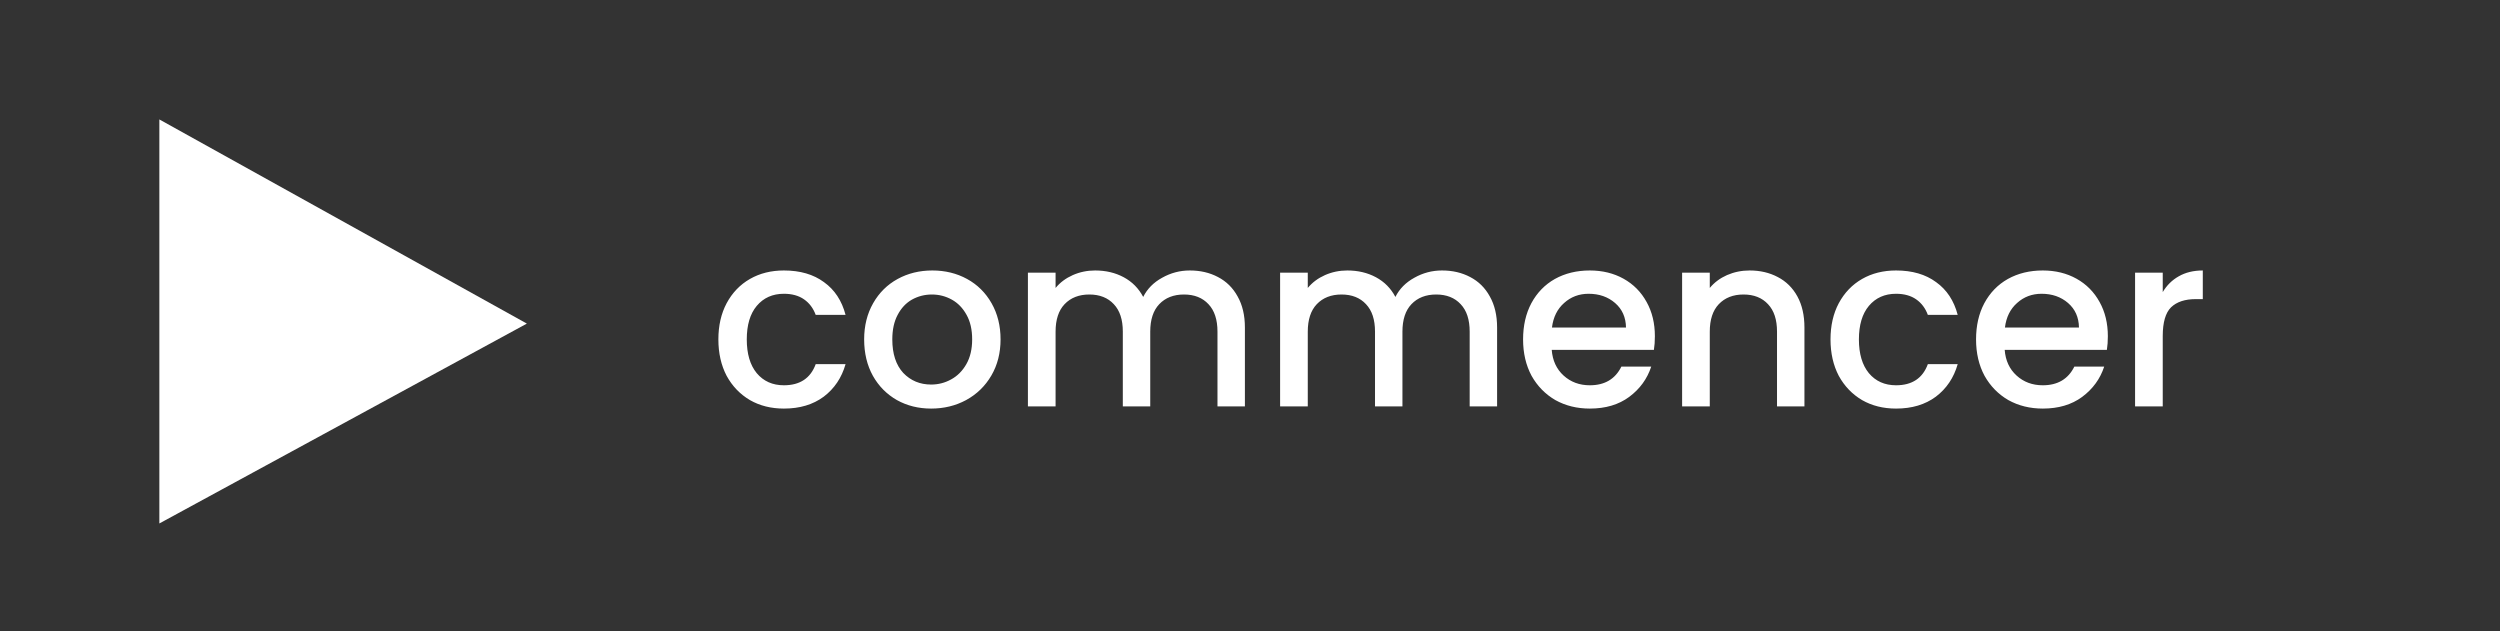 <svg width="206" height="52" viewBox="0 0 206 52" fill="none" xmlns="http://www.w3.org/2000/svg">
<rect x="0" y="0" width="206" height="52" fill="#333333" stroke="none"/>
<path d="M13.131 43.133V9.841L43.414 26.664L13.131 43.133Z" fill="white"/>
<path d="M59.194 27.967C59.194 26.834 59.42 25.84 59.874 24.987C60.34 24.12 60.98 23.454 61.794 22.987C62.607 22.52 63.541 22.287 64.594 22.287C65.927 22.287 67.027 22.607 67.894 23.247C68.774 23.874 69.367 24.774 69.674 25.947H67.214C67.014 25.401 66.694 24.974 66.254 24.667C65.814 24.36 65.26 24.207 64.594 24.207C63.66 24.207 62.914 24.541 62.354 25.207C61.807 25.86 61.534 26.78 61.534 27.967C61.534 29.154 61.807 30.081 62.354 30.747C62.914 31.414 63.66 31.747 64.594 31.747C65.914 31.747 66.787 31.167 67.214 30.007H69.674C69.354 31.127 68.754 32.02 67.874 32.687C66.994 33.34 65.9 33.667 64.594 33.667C63.541 33.667 62.607 33.434 61.794 32.967C60.98 32.487 60.34 31.82 59.874 30.967C59.42 30.101 59.194 29.101 59.194 27.967ZM76.726 33.667C75.686 33.667 74.746 33.434 73.906 32.967C73.066 32.487 72.406 31.82 71.926 30.967C71.446 30.101 71.206 29.101 71.206 27.967C71.206 26.847 71.453 25.854 71.946 24.987C72.439 24.12 73.113 23.454 73.966 22.987C74.819 22.52 75.773 22.287 76.826 22.287C77.879 22.287 78.833 22.52 79.686 22.987C80.539 23.454 81.213 24.12 81.706 24.987C82.199 25.854 82.446 26.847 82.446 27.967C82.446 29.087 82.193 30.081 81.686 30.947C81.179 31.814 80.486 32.487 79.606 32.967C78.739 33.434 77.779 33.667 76.726 33.667ZM76.726 31.687C77.313 31.687 77.859 31.547 78.366 31.267C78.886 30.987 79.306 30.567 79.626 30.007C79.946 29.447 80.106 28.767 80.106 27.967C80.106 27.167 79.953 26.494 79.646 25.947C79.339 25.387 78.933 24.967 78.426 24.687C77.919 24.407 77.373 24.267 76.786 24.267C76.199 24.267 75.653 24.407 75.146 24.687C74.653 24.967 74.259 25.387 73.966 25.947C73.673 26.494 73.526 27.167 73.526 27.967C73.526 29.154 73.826 30.074 74.426 30.727C75.039 31.367 75.806 31.687 76.726 31.687ZM98.04 22.287C98.907 22.287 99.68 22.467 100.36 22.827C101.053 23.187 101.593 23.721 101.98 24.427C102.38 25.134 102.58 25.987 102.58 26.987V33.487H100.32V27.327C100.32 26.34 100.073 25.587 99.58 25.067C99.087 24.534 98.413 24.267 97.56 24.267C96.707 24.267 96.027 24.534 95.52 25.067C95.027 25.587 94.78 26.34 94.78 27.327V33.487H92.52V27.327C92.52 26.34 92.273 25.587 91.78 25.067C91.287 24.534 90.613 24.267 89.76 24.267C88.907 24.267 88.227 24.534 87.72 25.067C87.227 25.587 86.98 26.34 86.98 27.327V33.487H84.7V22.467H86.98V23.727C87.353 23.274 87.827 22.921 88.4 22.667C88.973 22.414 89.587 22.287 90.24 22.287C91.12 22.287 91.907 22.474 92.6 22.847C93.293 23.221 93.827 23.761 94.2 24.467C94.533 23.8 95.053 23.274 95.76 22.887C96.467 22.487 97.227 22.287 98.04 22.287ZM118.821 22.287C119.688 22.287 120.461 22.467 121.141 22.827C121.835 23.187 122.375 23.721 122.761 24.427C123.161 25.134 123.361 25.987 123.361 26.987V33.487H121.101V27.327C121.101 26.34 120.855 25.587 120.361 25.067C119.868 24.534 119.195 24.267 118.341 24.267C117.488 24.267 116.808 24.534 116.301 25.067C115.808 25.587 115.561 26.34 115.561 27.327V33.487H113.301V27.327C113.301 26.34 113.055 25.587 112.561 25.067C112.068 24.534 111.395 24.267 110.541 24.267C109.688 24.267 109.008 24.534 108.501 25.067C108.008 25.587 107.761 26.34 107.761 27.327V33.487H105.481V22.467H107.761V23.727C108.135 23.274 108.608 22.921 109.181 22.667C109.755 22.414 110.368 22.287 111.021 22.287C111.901 22.287 112.688 22.474 113.381 22.847C114.075 23.221 114.608 23.761 114.981 24.467C115.315 23.8 115.835 23.274 116.541 22.887C117.248 22.487 118.008 22.287 118.821 22.287ZM136.362 27.707C136.362 28.12 136.336 28.494 136.282 28.827H127.862C127.929 29.707 128.256 30.414 128.842 30.947C129.429 31.48 130.149 31.747 131.002 31.747C132.229 31.747 133.096 31.234 133.602 30.207H136.062C135.729 31.221 135.122 32.054 134.242 32.707C133.376 33.347 132.296 33.667 131.002 33.667C129.949 33.667 129.002 33.434 128.162 32.967C127.336 32.487 126.682 31.82 126.202 30.967C125.736 30.101 125.502 29.101 125.502 27.967C125.502 26.834 125.729 25.84 126.182 24.987C126.649 24.12 127.296 23.454 128.122 22.987C128.962 22.52 129.922 22.287 131.002 22.287C132.042 22.287 132.969 22.514 133.782 22.967C134.596 23.421 135.229 24.061 135.682 24.887C136.136 25.701 136.362 26.64 136.362 27.707ZM133.982 26.987C133.969 26.147 133.669 25.474 133.082 24.967C132.496 24.46 131.769 24.207 130.902 24.207C130.116 24.207 129.442 24.46 128.882 24.967C128.322 25.46 127.989 26.134 127.882 26.987H133.982ZM144.166 22.287C145.033 22.287 145.806 22.467 146.486 22.827C147.18 23.187 147.72 23.721 148.106 24.427C148.493 25.134 148.686 25.987 148.686 26.987V33.487H146.426V27.327C146.426 26.34 146.18 25.587 145.686 25.067C145.193 24.534 144.52 24.267 143.666 24.267C142.813 24.267 142.133 24.534 141.626 25.067C141.133 25.587 140.886 26.34 140.886 27.327V33.487H138.606V22.467H140.886V23.727C141.26 23.274 141.733 22.921 142.306 22.667C142.893 22.414 143.513 22.287 144.166 22.287ZM150.834 27.967C150.834 26.834 151.061 25.84 151.514 24.987C151.981 24.12 152.621 23.454 153.434 22.987C154.248 22.52 155.181 22.287 156.234 22.287C157.568 22.287 158.668 22.607 159.534 23.247C160.414 23.874 161.008 24.774 161.314 25.947H158.854C158.654 25.401 158.334 24.974 157.894 24.667C157.454 24.36 156.901 24.207 156.234 24.207C155.301 24.207 154.554 24.541 153.994 25.207C153.448 25.86 153.174 26.78 153.174 27.967C153.174 29.154 153.448 30.081 153.994 30.747C154.554 31.414 155.301 31.747 156.234 31.747C157.554 31.747 158.428 31.167 158.854 30.007H161.314C160.994 31.127 160.394 32.02 159.514 32.687C158.634 33.34 157.541 33.667 156.234 33.667C155.181 33.667 154.248 33.434 153.434 32.967C152.621 32.487 151.981 31.82 151.514 30.967C151.061 30.101 150.834 29.101 150.834 27.967ZM173.687 27.707C173.687 28.12 173.66 28.494 173.607 28.827H165.187C165.253 29.707 165.58 30.414 166.167 30.947C166.753 31.48 167.473 31.747 168.327 31.747C169.553 31.747 170.42 31.234 170.927 30.207H173.387C173.053 31.221 172.447 32.054 171.567 32.707C170.7 33.347 169.62 33.667 168.327 33.667C167.273 33.667 166.327 33.434 165.487 32.967C164.66 32.487 164.007 31.82 163.527 30.967C163.06 30.101 162.827 29.101 162.827 27.967C162.827 26.834 163.053 25.84 163.507 24.987C163.973 24.12 164.62 23.454 165.447 22.987C166.287 22.52 167.247 22.287 168.327 22.287C169.367 22.287 170.293 22.514 171.107 22.967C171.92 23.421 172.553 24.061 173.007 24.887C173.46 25.701 173.687 26.64 173.687 27.707ZM171.307 26.987C171.293 26.147 170.993 25.474 170.407 24.967C169.82 24.46 169.093 24.207 168.227 24.207C167.44 24.207 166.767 24.46 166.207 24.967C165.647 25.46 165.313 26.134 165.207 26.987H171.307ZM178.21 24.067C178.544 23.507 178.984 23.074 179.53 22.767C180.09 22.447 180.75 22.287 181.51 22.287V24.647H180.93C180.037 24.647 179.357 24.874 178.89 25.327C178.437 25.78 178.21 26.567 178.21 27.687V33.487H175.93V22.467H178.21V24.067Z" fill="white"/>
</svg>
